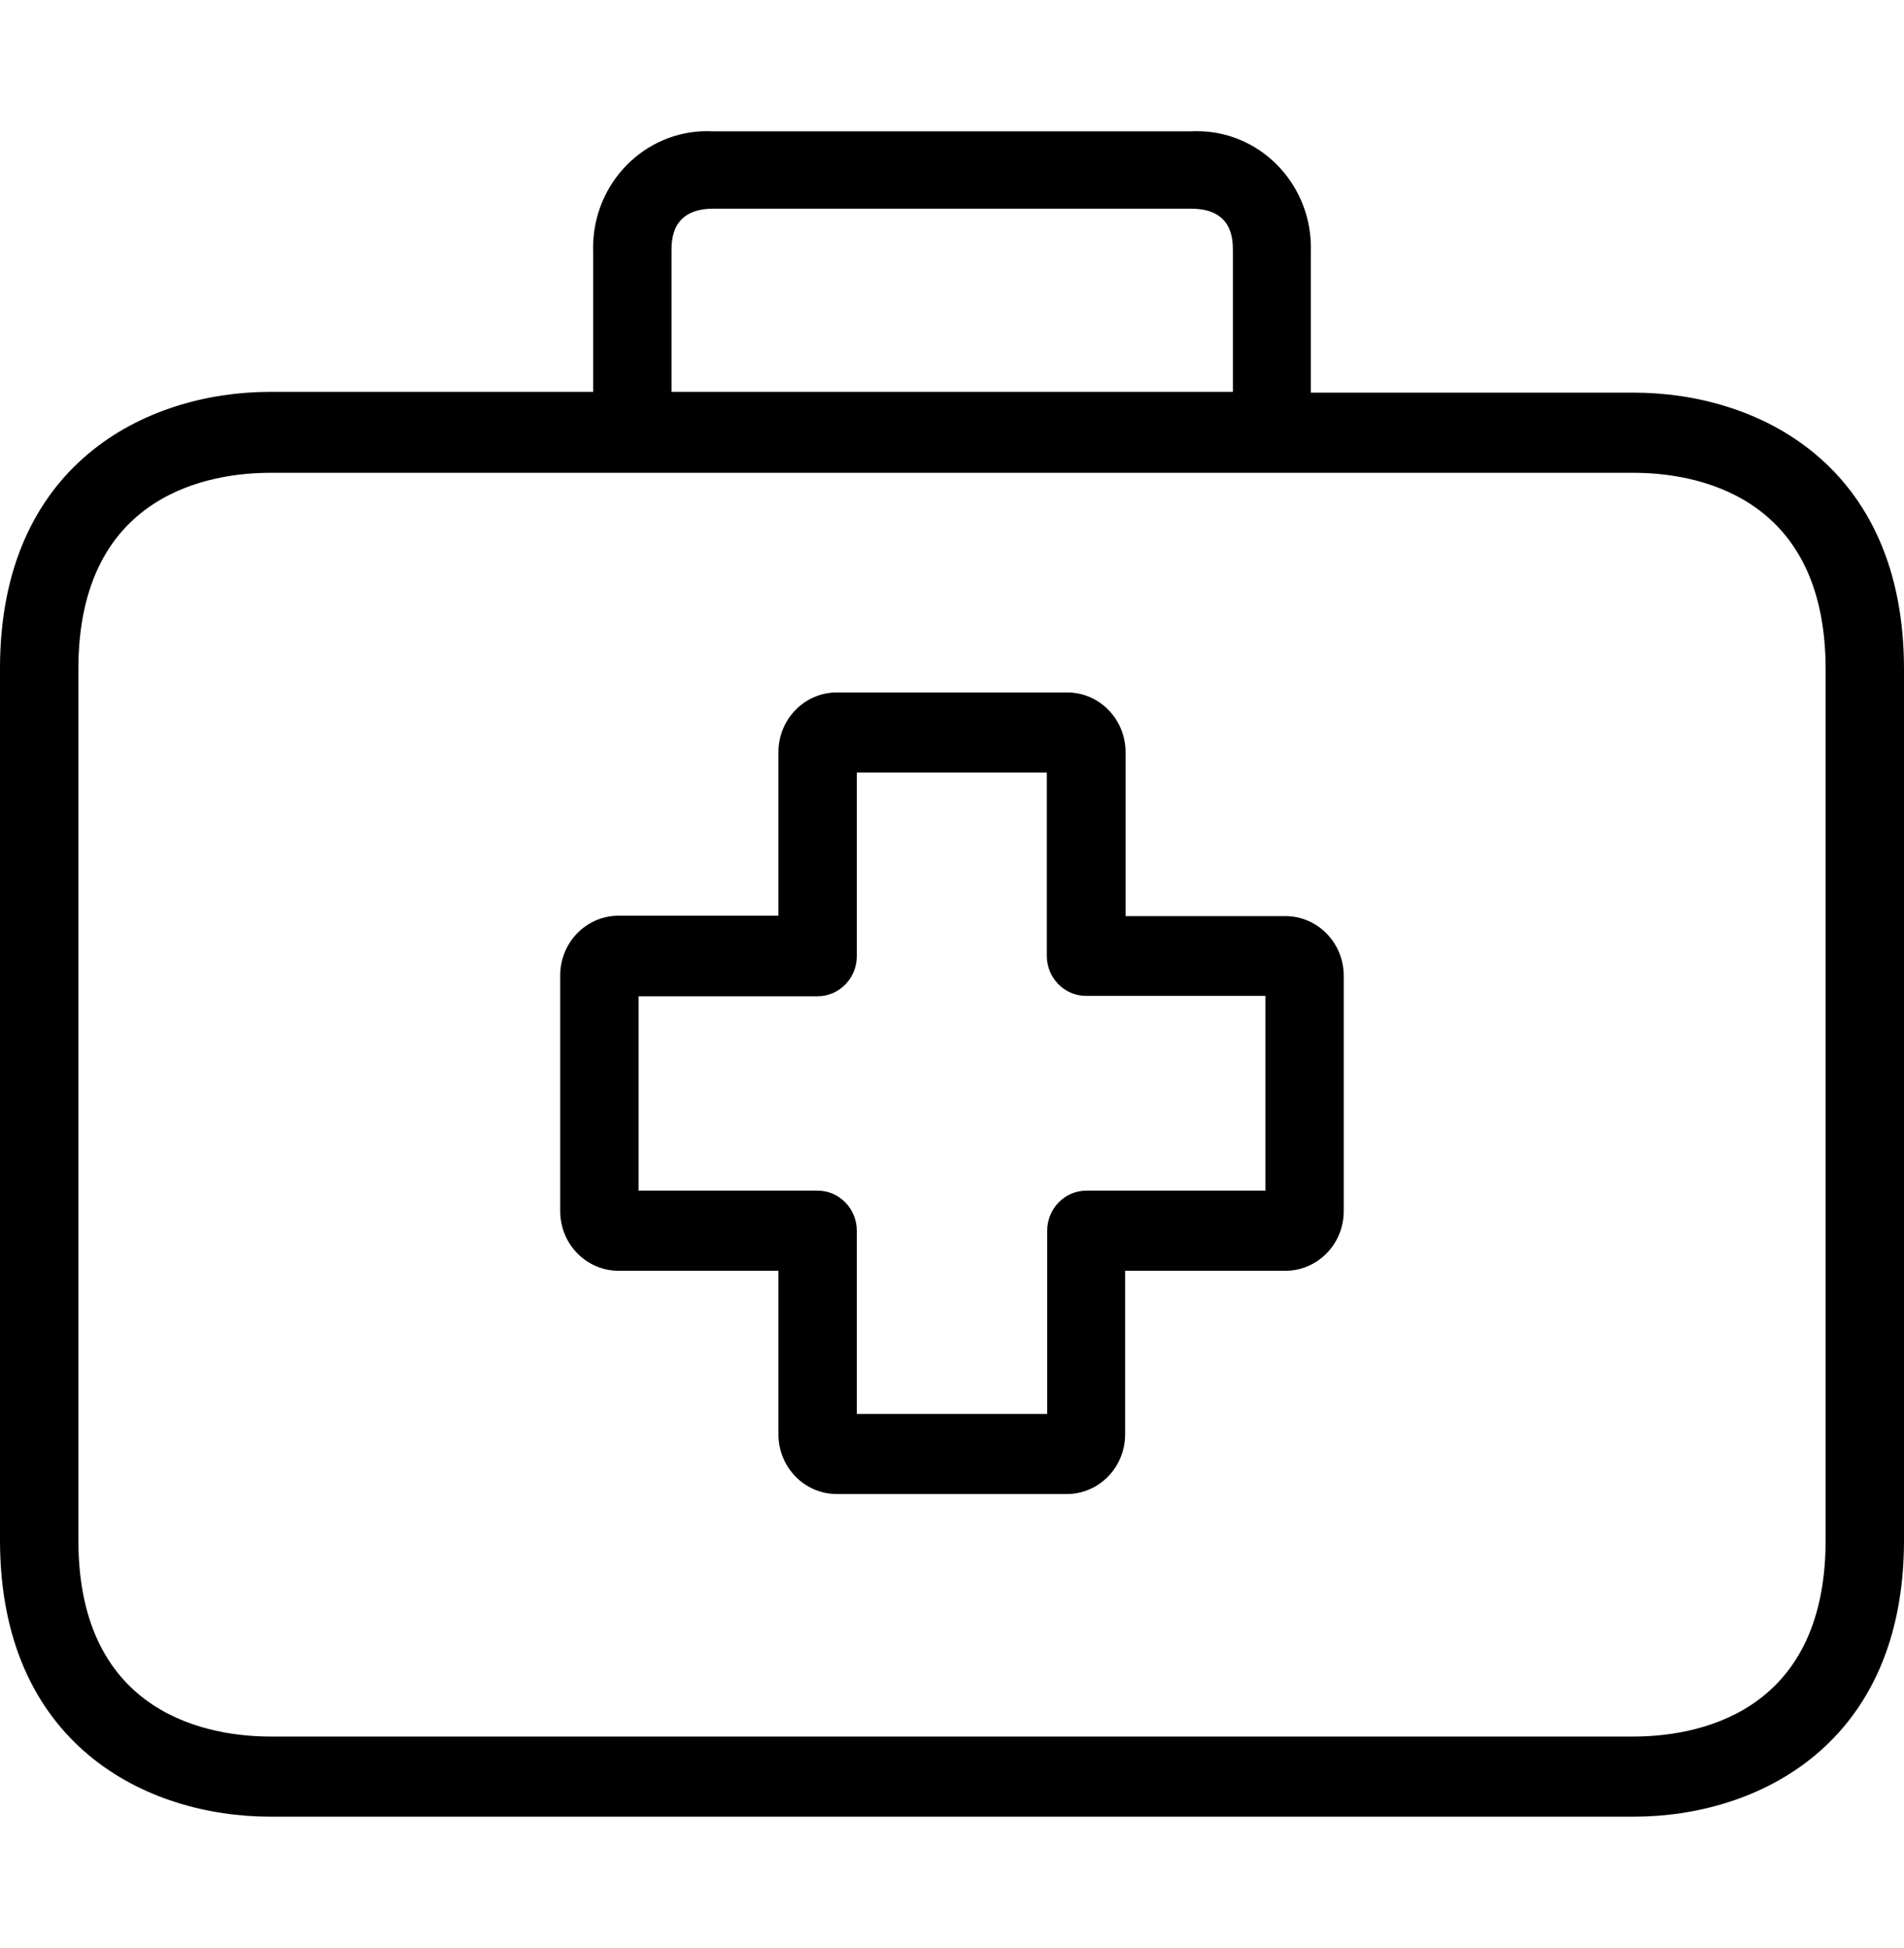 <svg width="44" height="45" viewBox="0 0 44 45" fill="none" xmlns="http://www.w3.org/2000/svg">
<g id="first-aid-kit 1">
<g id="Group">
<g id="Group_2">
<path id="Vector" d="M29.704 21.164C29.701 21.164 29.698 21.164 29.695 21.164H26.011V17.386C26.015 16.624 25.416 16.002 24.671 15.997C24.668 15.997 24.665 15.997 24.662 15.997H19.338C18.593 15.997 17.989 16.615 17.989 17.377V21.155H14.304C13.559 21.15 12.951 21.763 12.946 22.525C12.946 22.531 12.946 22.537 12.946 22.544V27.979C12.946 28.741 13.55 29.358 14.295 29.358H17.989V33.127C17.984 33.889 18.584 34.511 19.329 34.516C19.332 34.516 19.335 34.516 19.338 34.516H24.652C25.398 34.516 26.001 33.898 26.001 33.136V29.358H29.695C30.44 29.363 31.048 28.75 31.053 27.988C31.053 27.985 31.053 27.982 31.053 27.979V22.544C31.053 21.782 30.449 21.164 29.704 21.164ZM29.243 27.507H25.105C24.605 27.507 24.2 27.921 24.2 28.433V32.664H19.8V28.433C19.8 27.921 19.394 27.507 18.894 27.507H14.757V23.016H18.894C19.394 23.016 19.8 22.601 19.8 22.09V17.849H24.191V22.081C24.191 22.592 24.596 23.007 25.096 23.007H29.243V27.507Z" fill="black"/>
</g>
</g>
<g id="Group_3">
<g id="Group_4">
<path id="Vector_2" d="M37.753 9.071H30.293V5.812C30.34 4.325 29.199 3.08 27.745 3.032C27.671 3.03 27.597 3.03 27.523 3.034H16.477C15.024 2.957 13.785 4.099 13.709 5.585C13.705 5.66 13.704 5.736 13.707 5.812V9.053H6.247C3.368 9.053 0 10.729 0 15.442V35.581C0 40.294 3.368 41.969 6.247 41.969H37.753C40.632 41.969 44 40.294 44 35.581V15.46C44 10.747 40.641 9.071 37.753 9.071ZM15.518 5.812C15.518 5.543 15.518 4.821 16.486 4.821H27.523C28.491 4.821 28.491 5.534 28.491 5.812V9.053H15.518V5.812ZM42.189 35.581C42.189 39.673 39.093 40.118 37.753 40.118H6.247C4.916 40.118 1.811 39.673 1.811 35.581V15.46C1.811 11.368 4.907 10.923 6.247 10.923H37.753C39.084 10.923 42.189 11.368 42.189 15.46V35.581Z" fill="black"/>
</g>
</g>
</g>
</svg>
